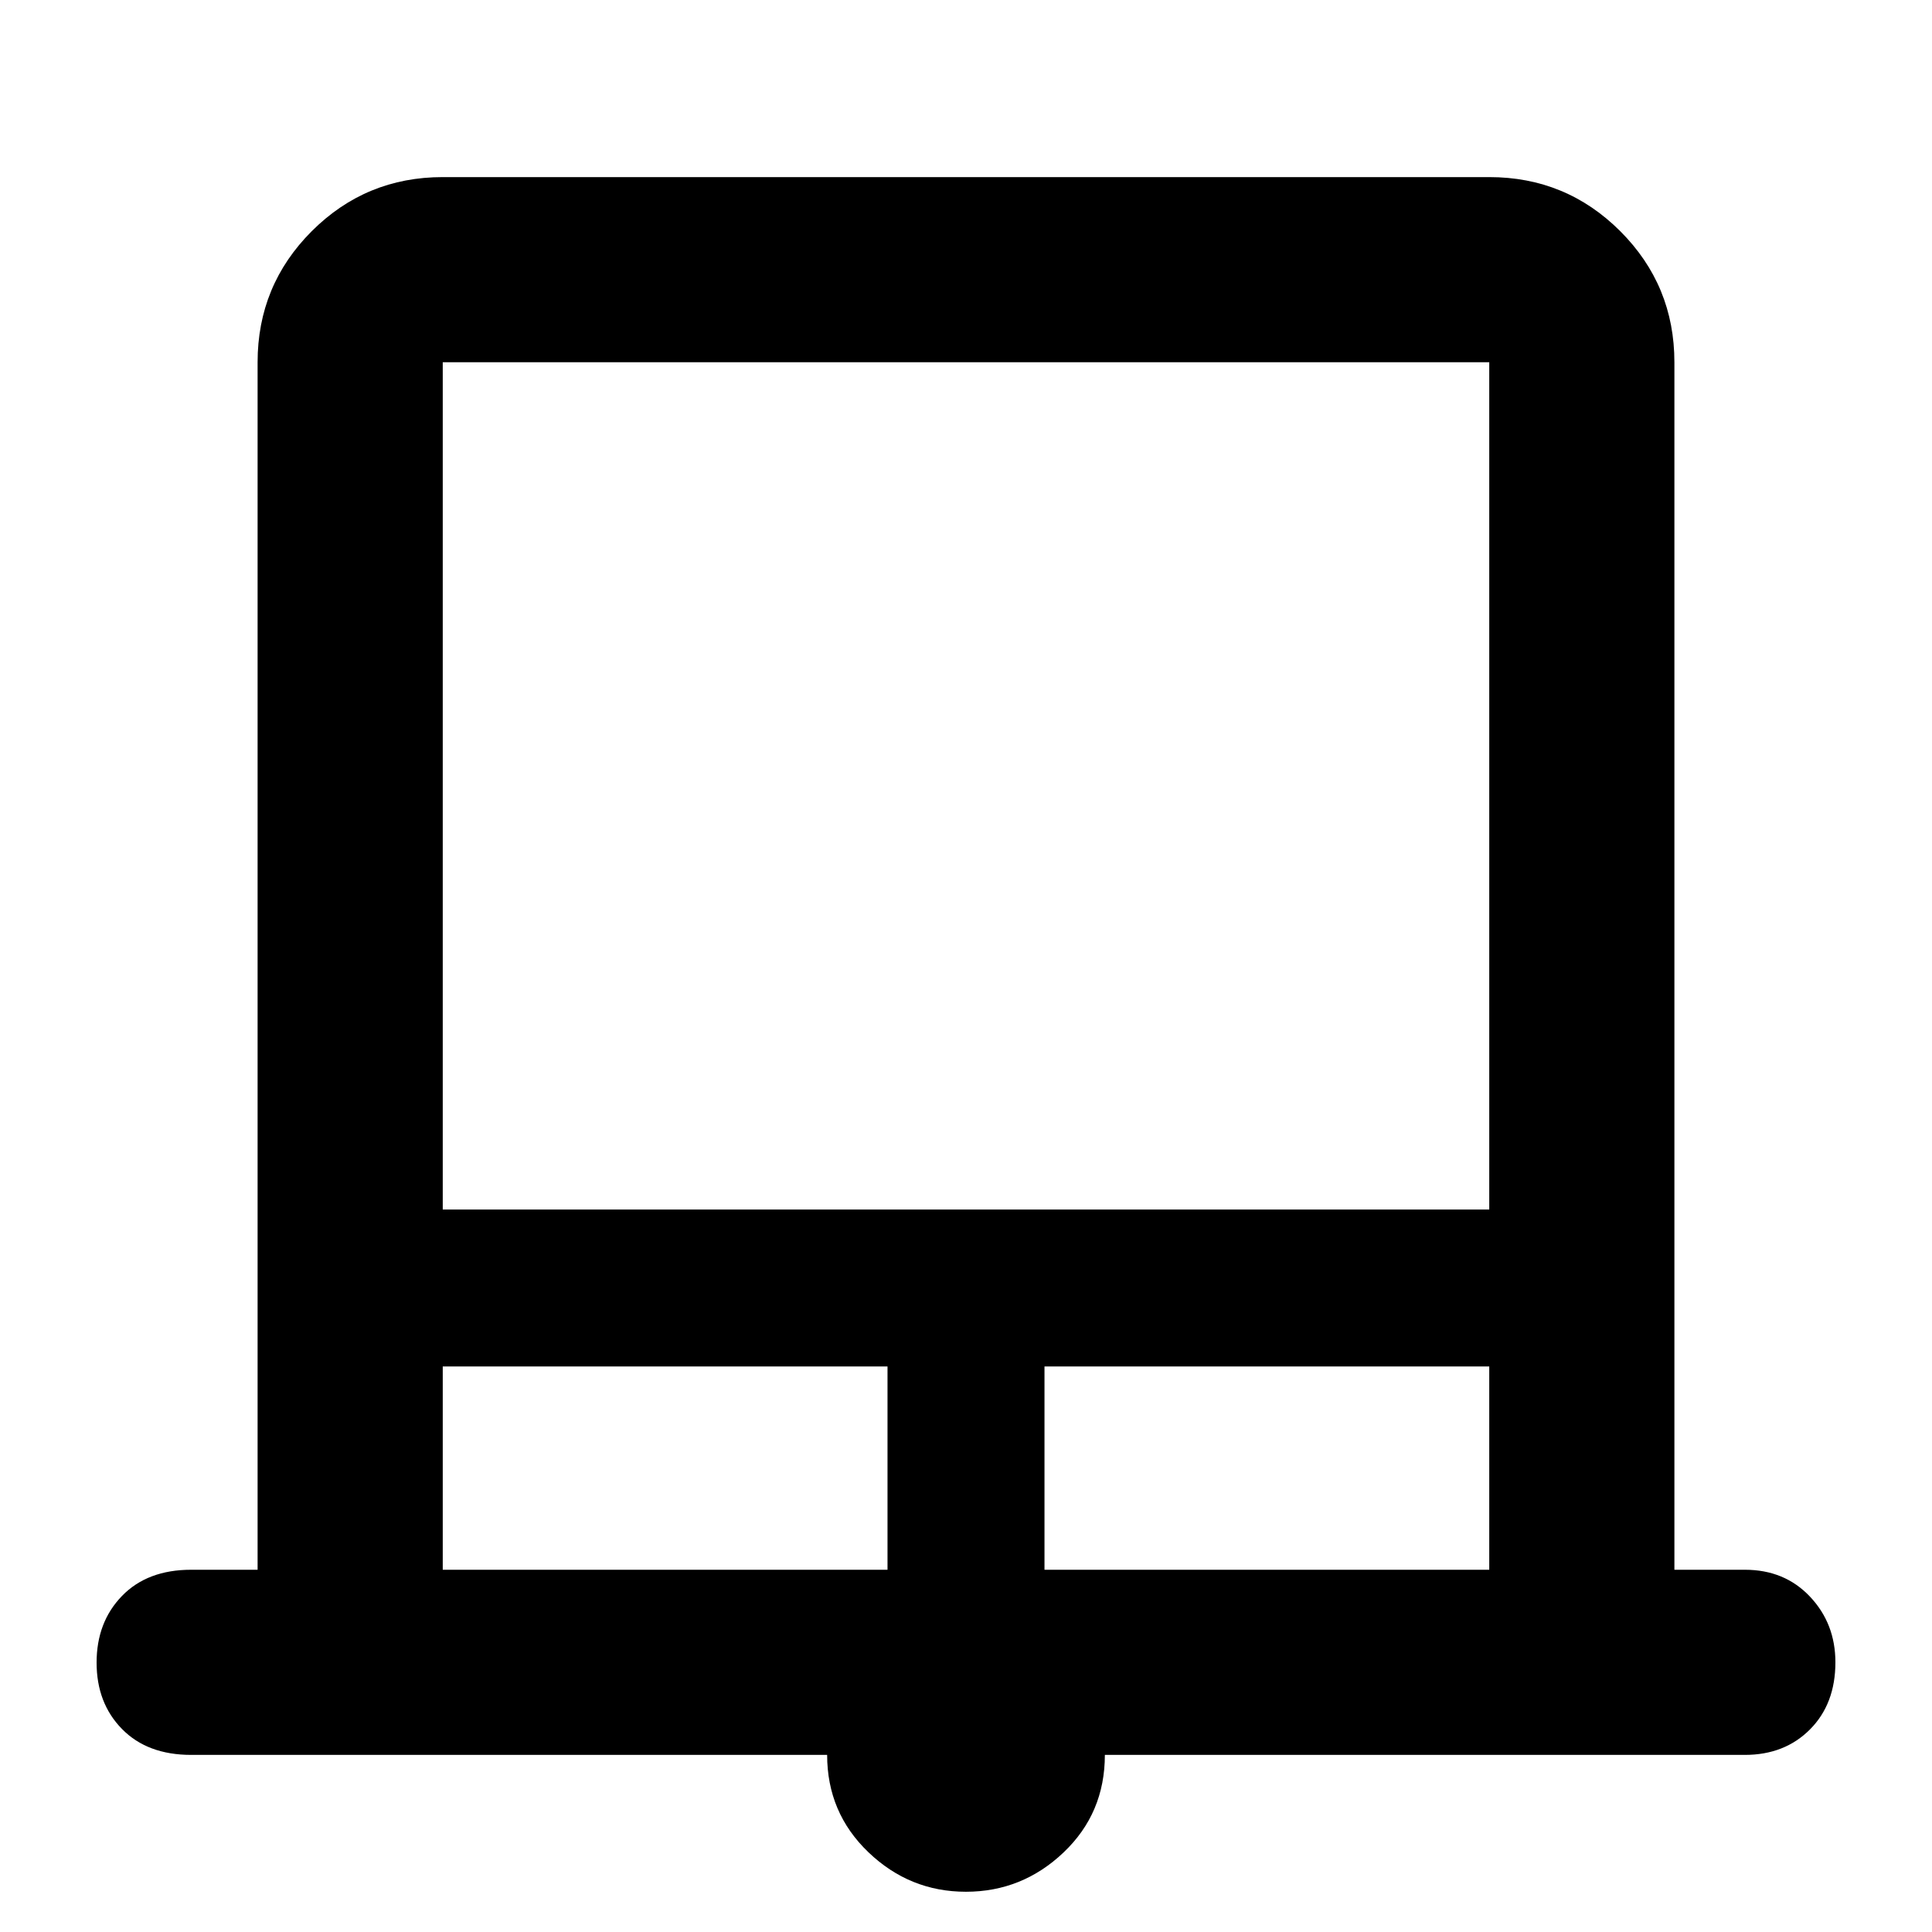 <svg xmlns="http://www.w3.org/2000/svg" height="48" viewBox="0 -960 960 960" width="48"><path d="M479.95-20Q452-20 431.5-39.64 411-59.29 411-88H95q-21.75 0-34.37-12.86Q48-113.72 48-133.86T60.63-167Q73.25-180 95-180h33v-600q0-38.21 26.89-65.11Q181.79-872 220-872h520q38.21 0 65.11 26.89Q832-818.21 832-780v600h35q19.78 0 32.39 13.38Q912-153.25 912-134.01q0 20.64-12.61 33.33Q886.78-88 867-88H549q0 29-20.55 48.5T479.95-20ZM220-359h520v-421H220v421Zm0 179h221v-101H220v101Zm299 0h221v-101H519v101ZM220-780h520-520Z"/></svg>
